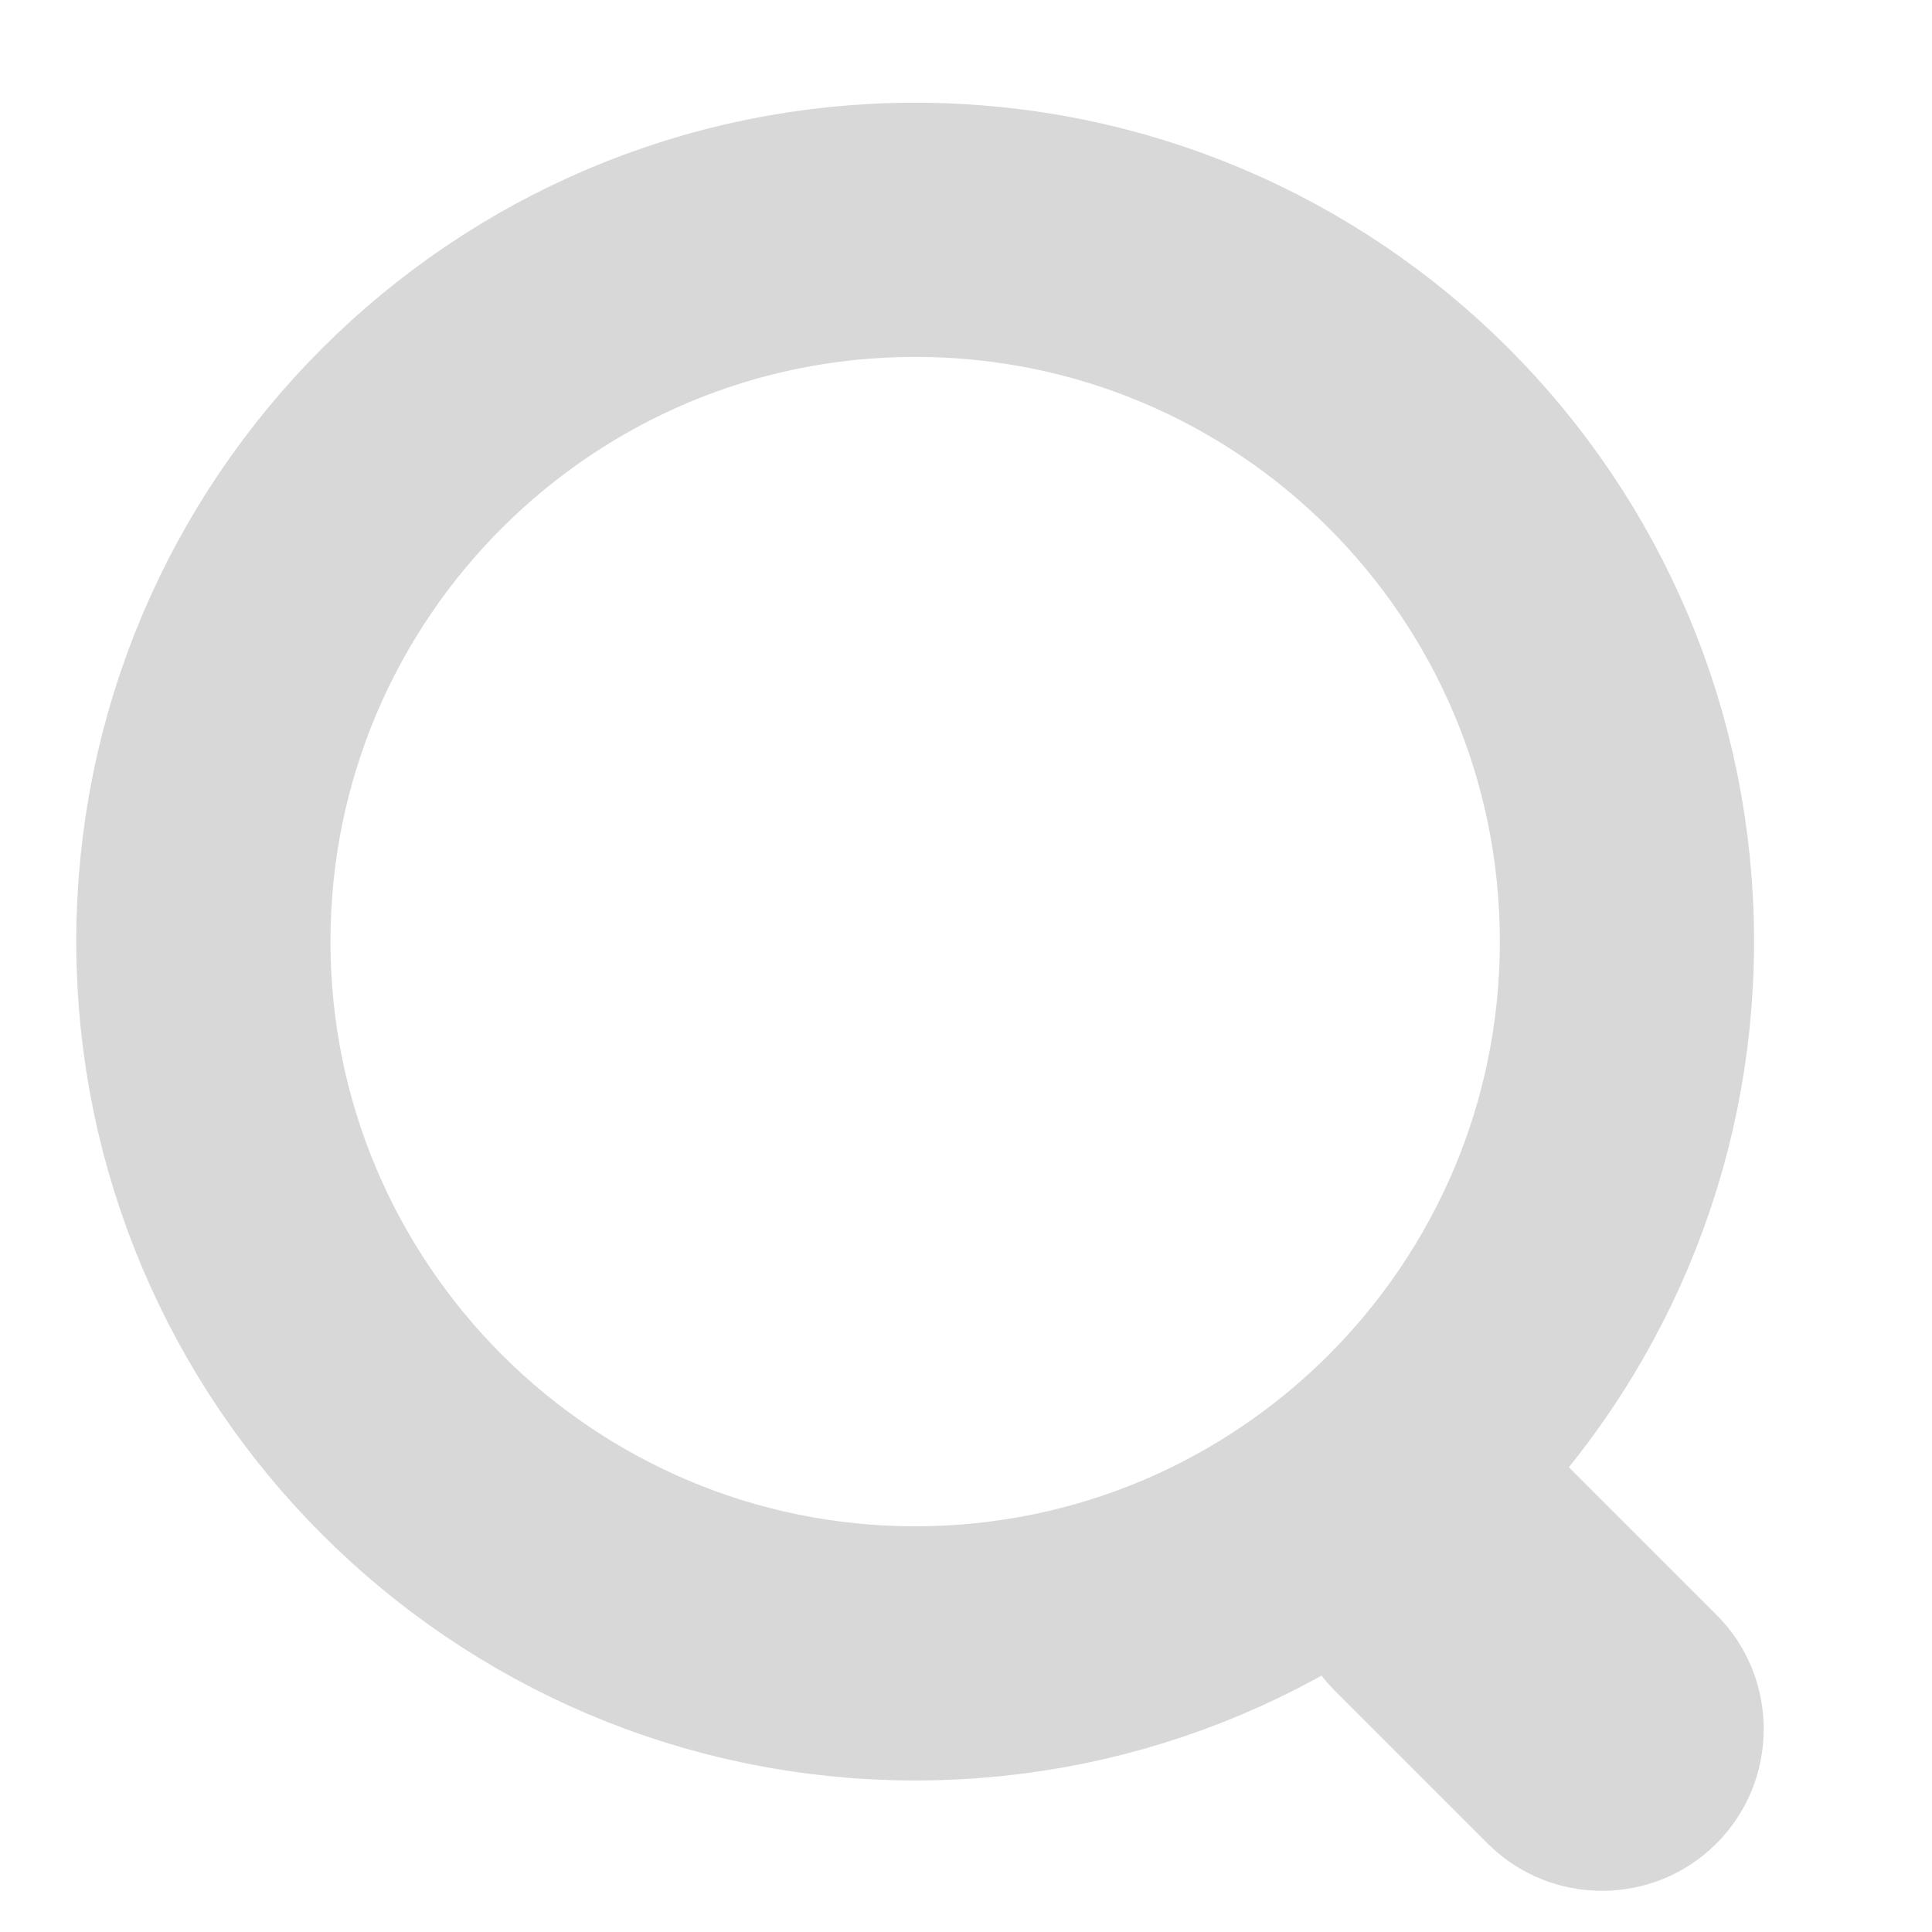 <svg version="1.2" baseProfile="tiny-ps" xmlns="http://www.w3.org/2000/svg" viewBox="0 0 19 19" width="19" height="19">
	<title>Deposit founds new credit card</title>
	<style>
		tspan { white-space:pre }
		.shp2 { fill: #d8d8d8 } 
		.shp2a { fill: none;stroke: #d8d8d8;stroke-width: 2.5 } 
	</style>
	<g id="Deposit founds new credit card">
		<g id="Header intro">
			<g id="Hamburger ikon Copy">
				<path id="Rectangle" class="shp2" d="M15.38 14.38L16.88 15.88C17.5 16.5 17.5 17.51 16.88 18.13L16.88 18.13C16.26 18.75 15.25 18.75 14.63 18.13L13.13 16.63C12.51 16.01 12.51 15 13.13 14.38L13.13 14.38C13.75 13.76 14.76 13.76 15.38 14.38Z" />
				<path id="Oval" class="shp2a" d="M9 16.26C12.87 16.26 16 13.12 16 9.26C16 5.39 12.87 2.26 9 2.26C5.14 2.26 2 5.39 2 9.26C2 13.12 5.14 16.26 9 16.26Z" />
			</g>
		</g>
	</g>
</svg>